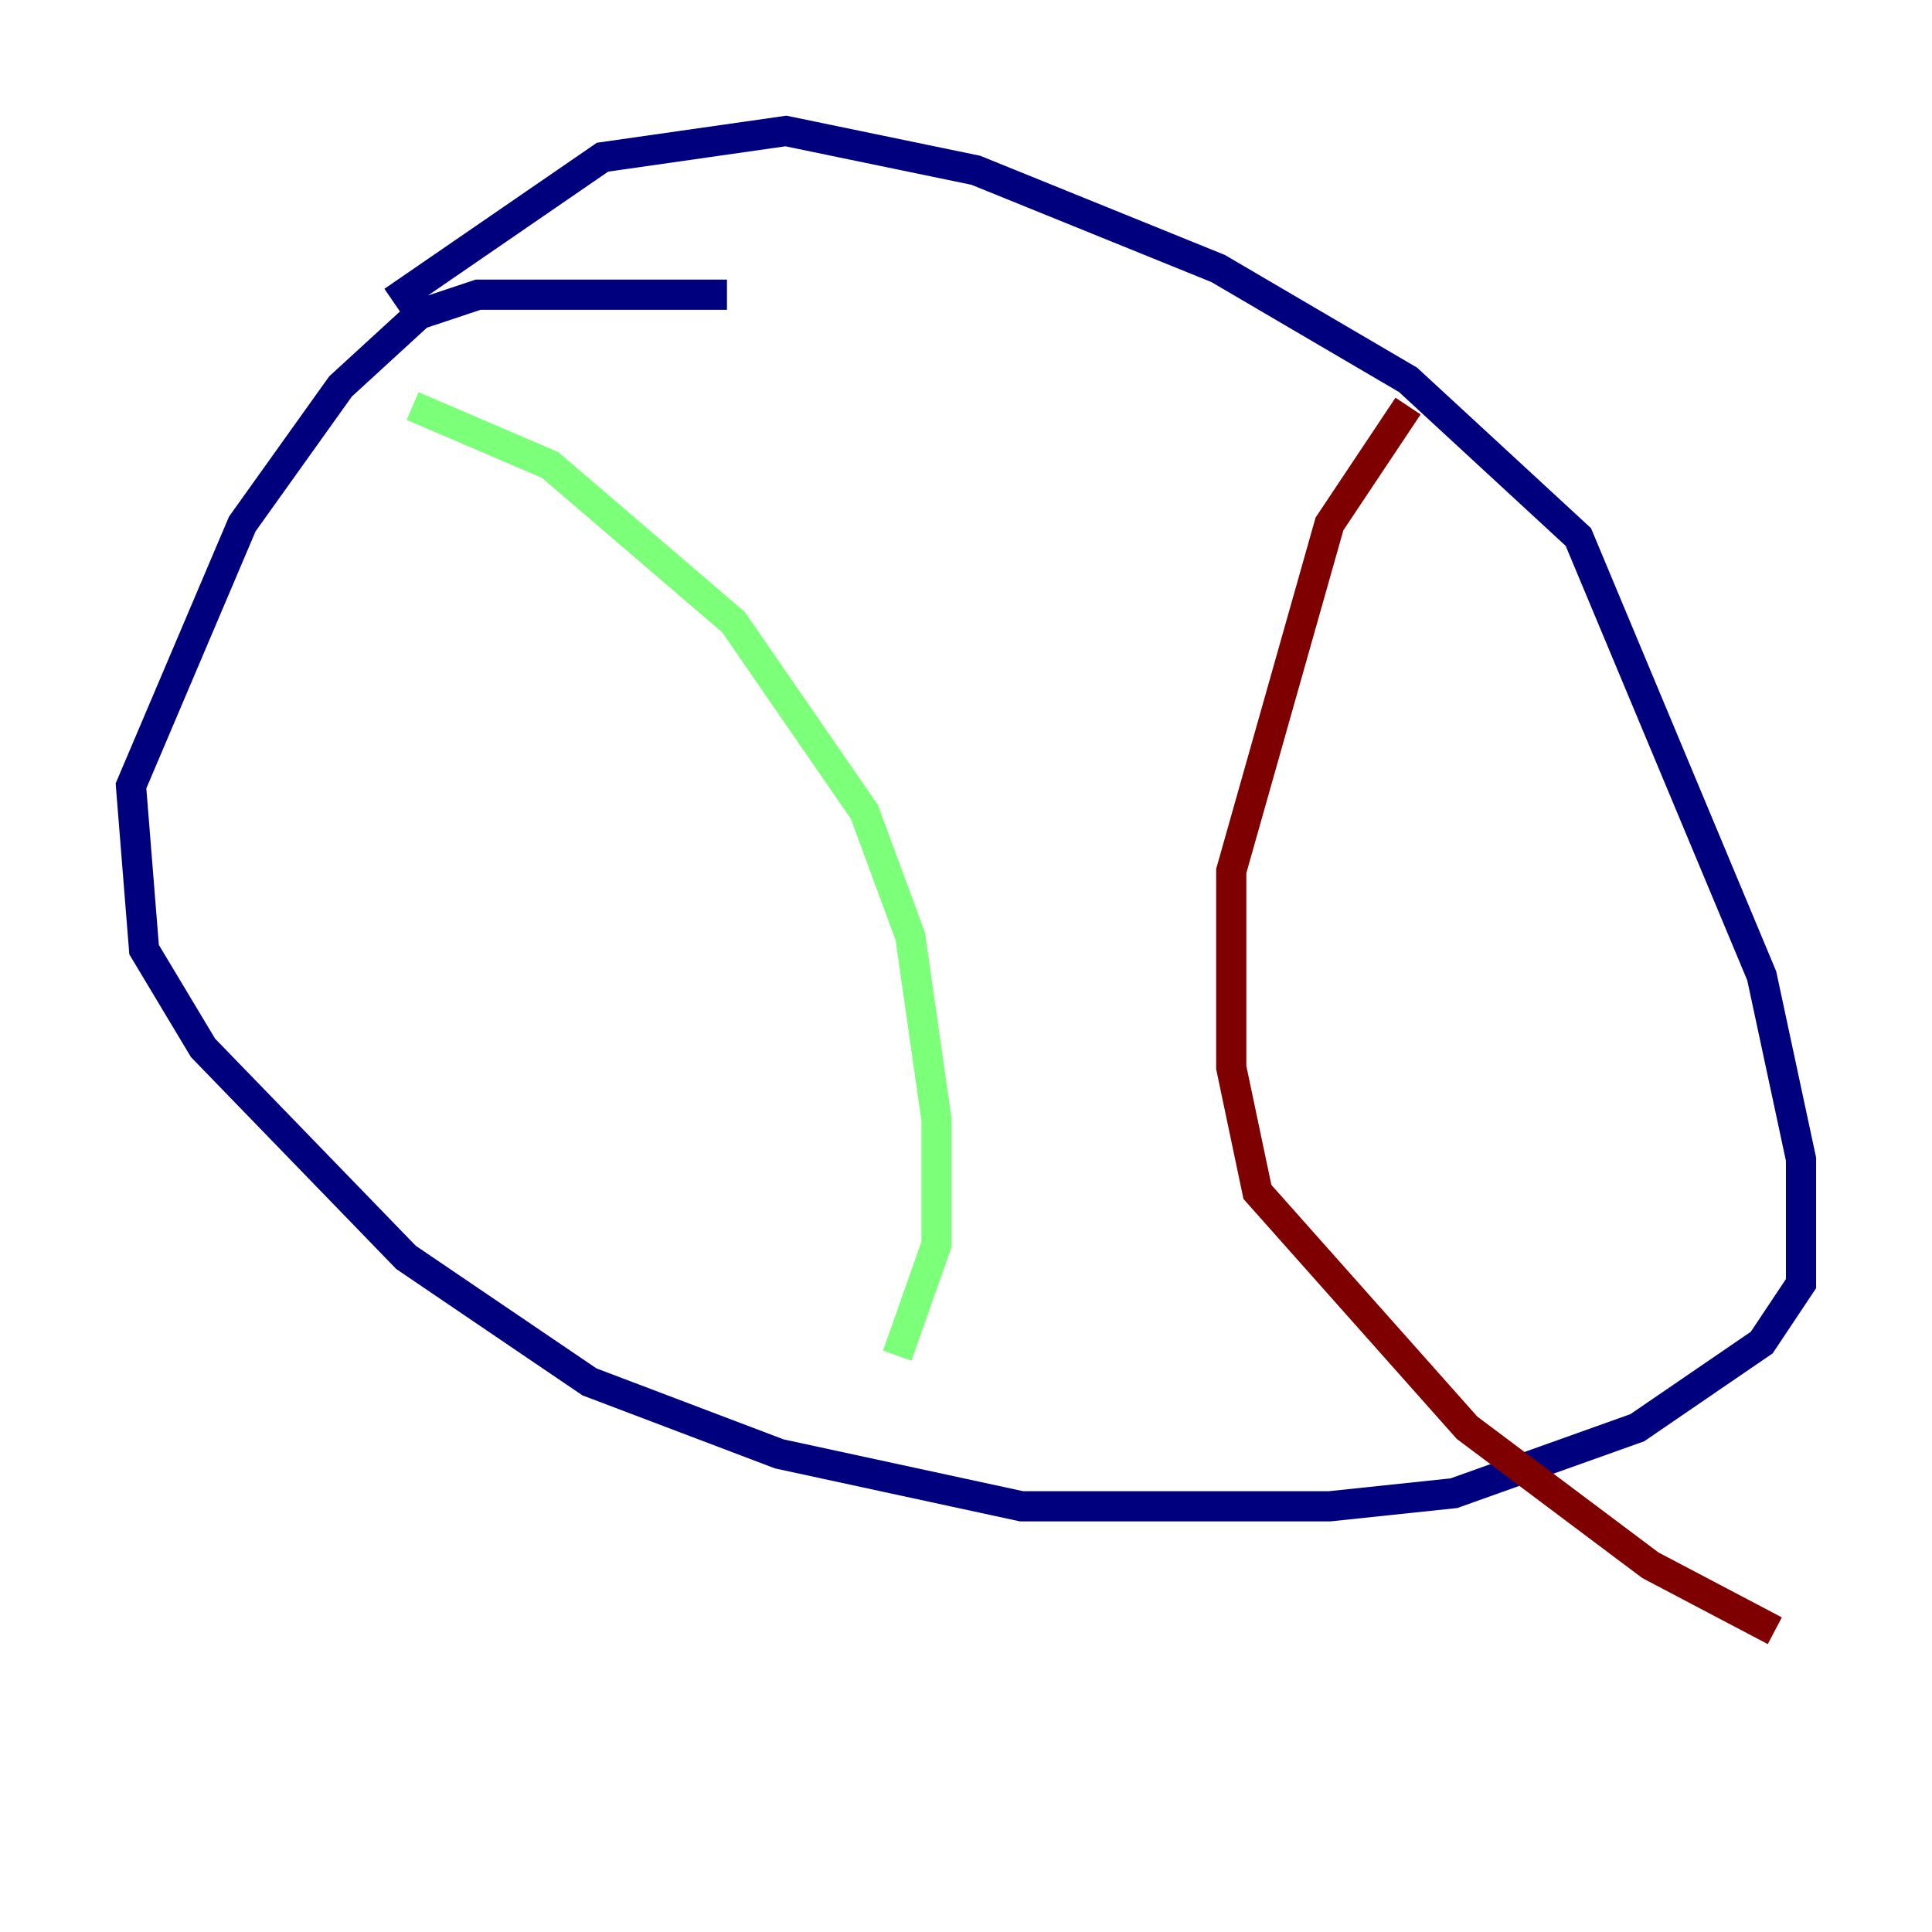 <?xml version="1.0" encoding="utf-8" ?>
<svg baseProfile="tiny" height="128" version="1.2" viewBox="0,0,128,128" width="128" xmlns="http://www.w3.org/2000/svg" xmlns:ev="http://www.w3.org/2001/xml-events" xmlns:xlink="http://www.w3.org/1999/xlink"><defs /><polyline fill="none" points="48.163,19.525 31.675,19.525 27.77,20.827 22.563,25.6 16.054,34.712 8.678,52.068 9.546,62.915 13.451,69.424 26.902,83.308 39.051,91.552 51.634,96.325 67.688,99.797 88.081,99.797 96.325,98.929 108.475,94.59 116.719,88.949 119.322,85.044 119.322,76.8 116.719,64.651 104.57,35.58 93.288,25.166 80.705,17.79 64.651,11.281 52.068,8.678 39.919,10.414 26.034,19.959" stroke="#00007f" stroke-width="2" /><polyline fill="none" points="27.336,26.902 36.447,30.807 48.597,41.22 57.275,53.803 60.312,62.047 62.047,74.197 62.047,82.441 59.444,89.817" stroke="#7cff79" stroke-width="2" /><polyline fill="none" points="93.288,26.902 88.081,34.712 81.573,57.709 81.573,70.725 83.308,78.969 97.193,94.59 109.342,103.702 117.586,108.041" stroke="#7f0000" stroke-width="2" /></svg>